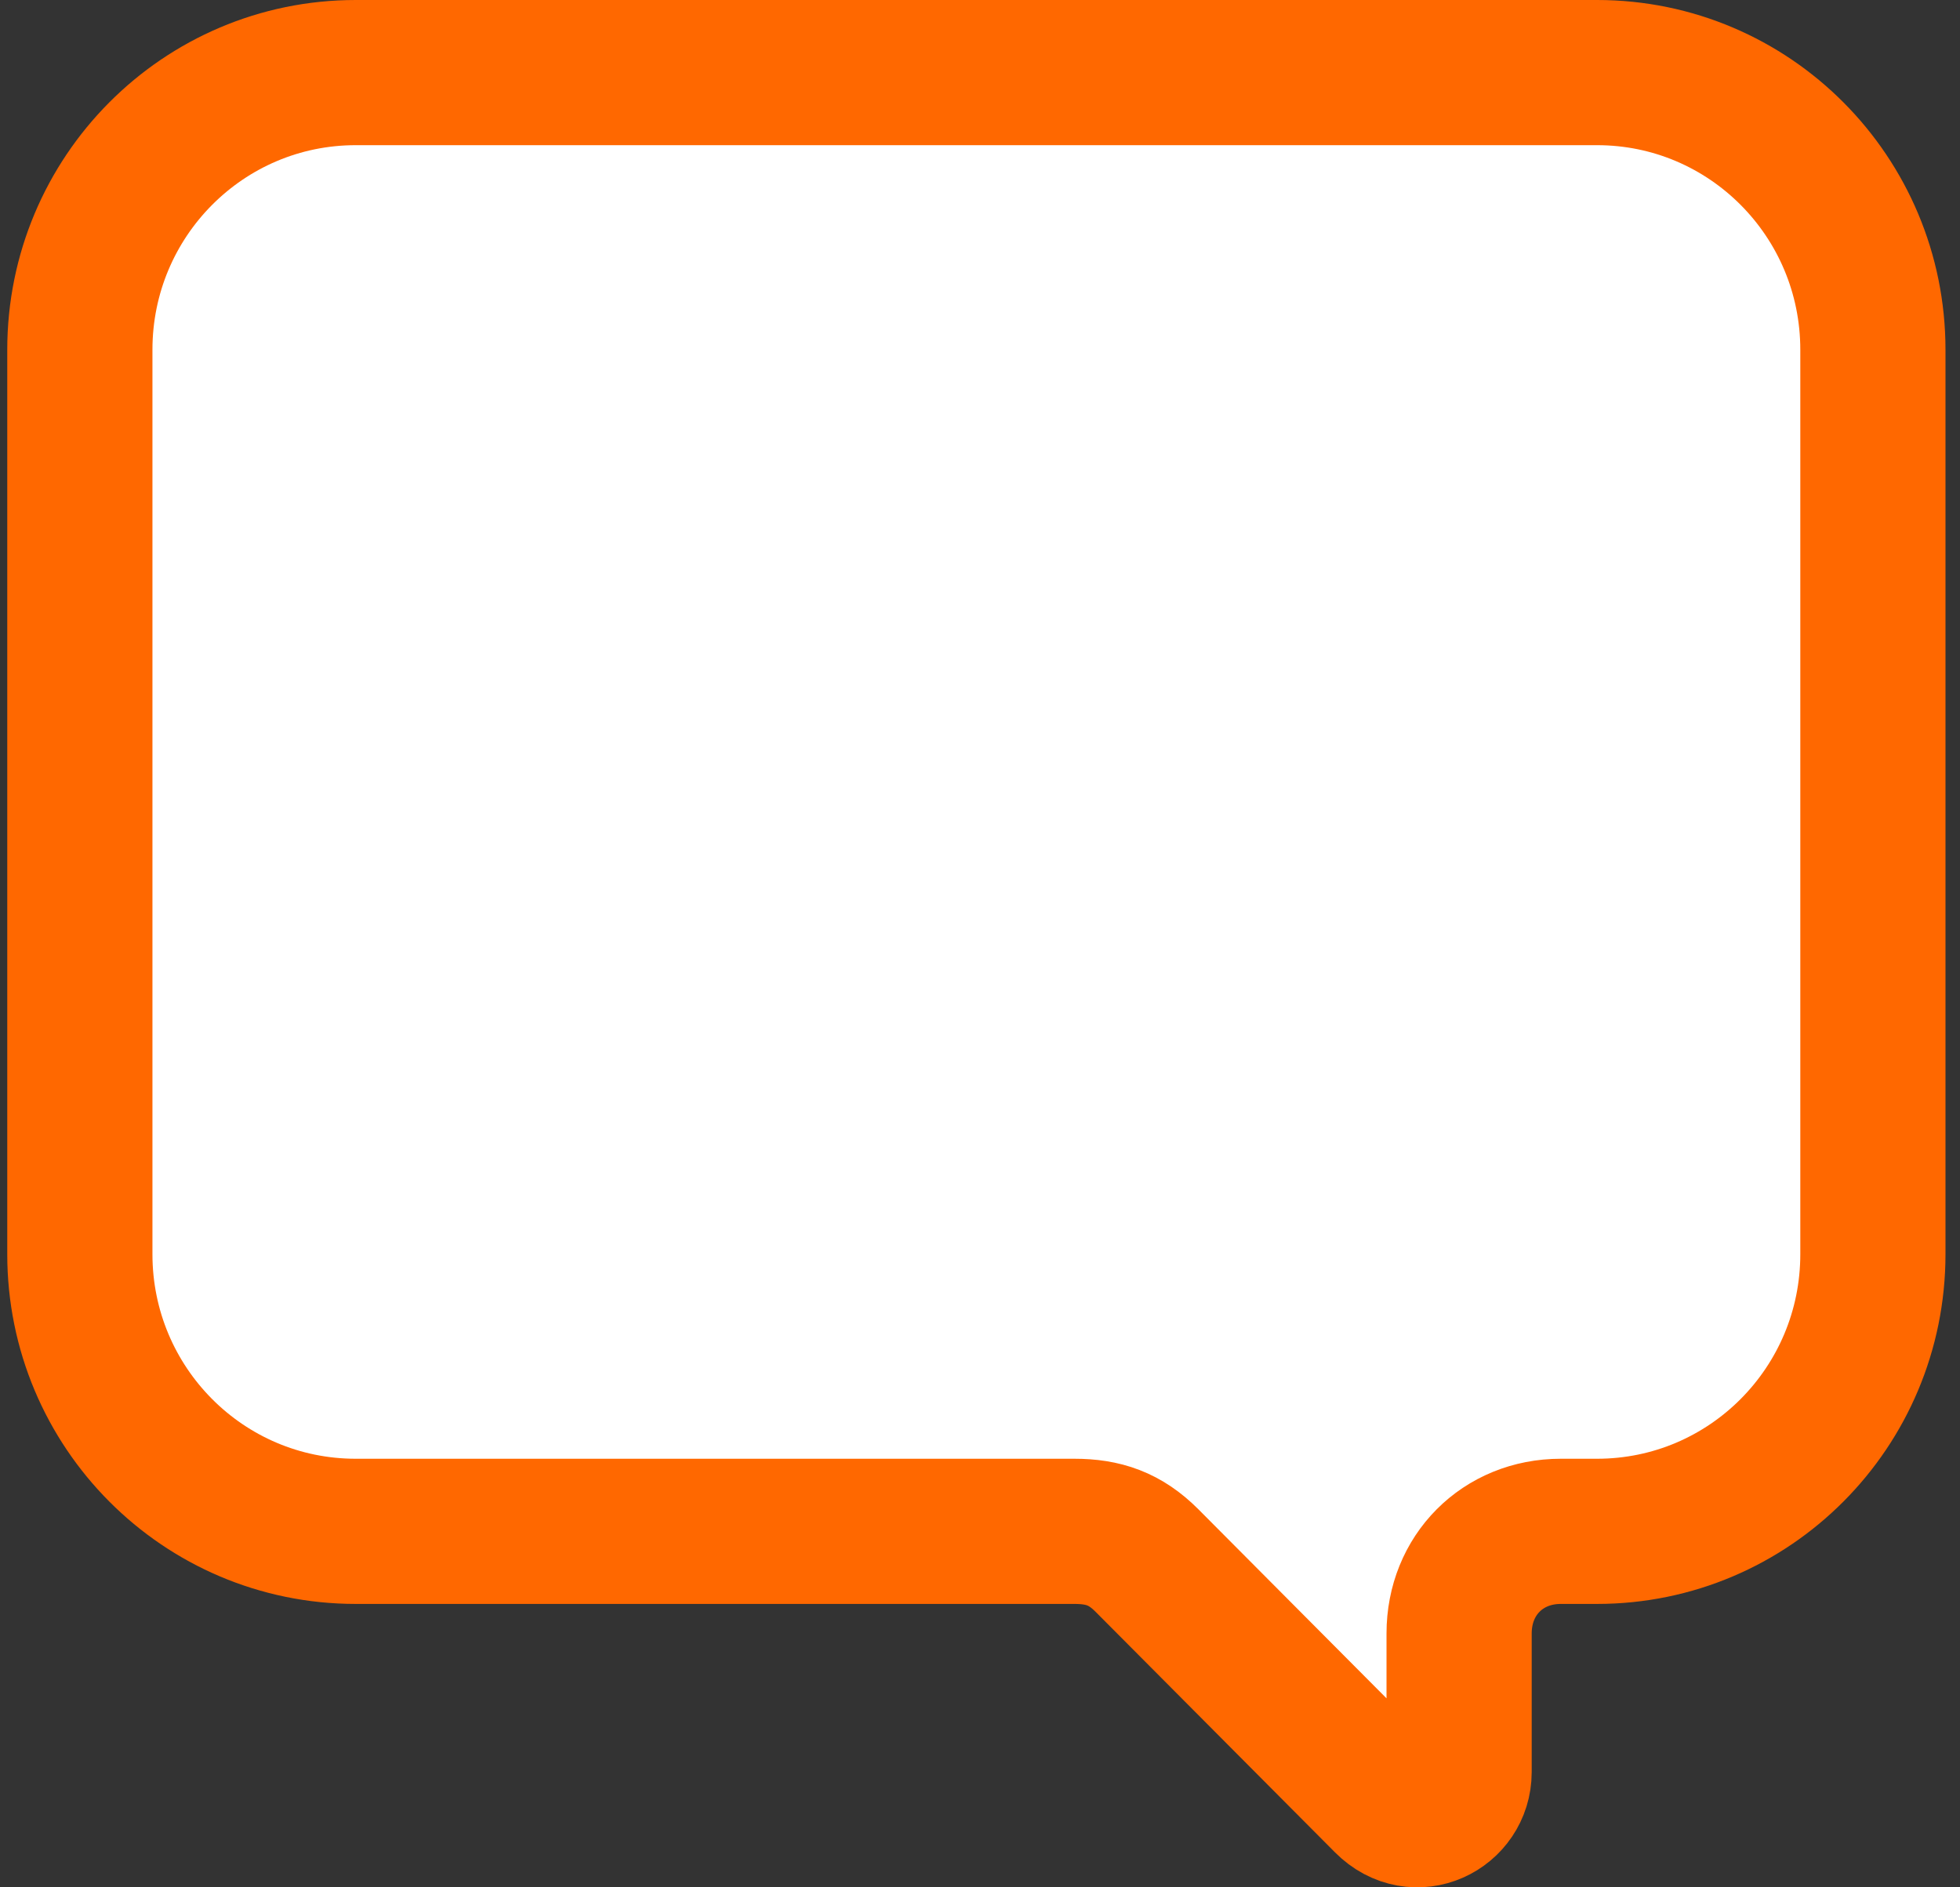 <?xml version="1.0" ?><svg fill="none" height="26" viewBox="0 0 27 26" width="27" xmlns="http://www.w3.org/2000/svg"><rect x="0" y="0" width="27" height="26" fill="#333333" stroke="none"/><path d="M22 1H4.9C2.8 1 1.1 2.708 1.1 4.818V17.278C1.1 19.388 2.8 21.096 4.9 21.096H14.8C15.2 21.096 15.5 21.197 15.8 21.498L19.1 24.814C19.5 25.216 20.1 24.914 20.1 24.412V22.503C20.1 21.699 20.7 21.096 21.5 21.096H22C24.1 21.096 25.8 19.388 25.8 17.278V4.818C25.8 2.708 24.1 1 22 1Z" stroke="#ff6800" fill="#fff" stroke-miterlimit="10" stroke-width="2"/></svg>